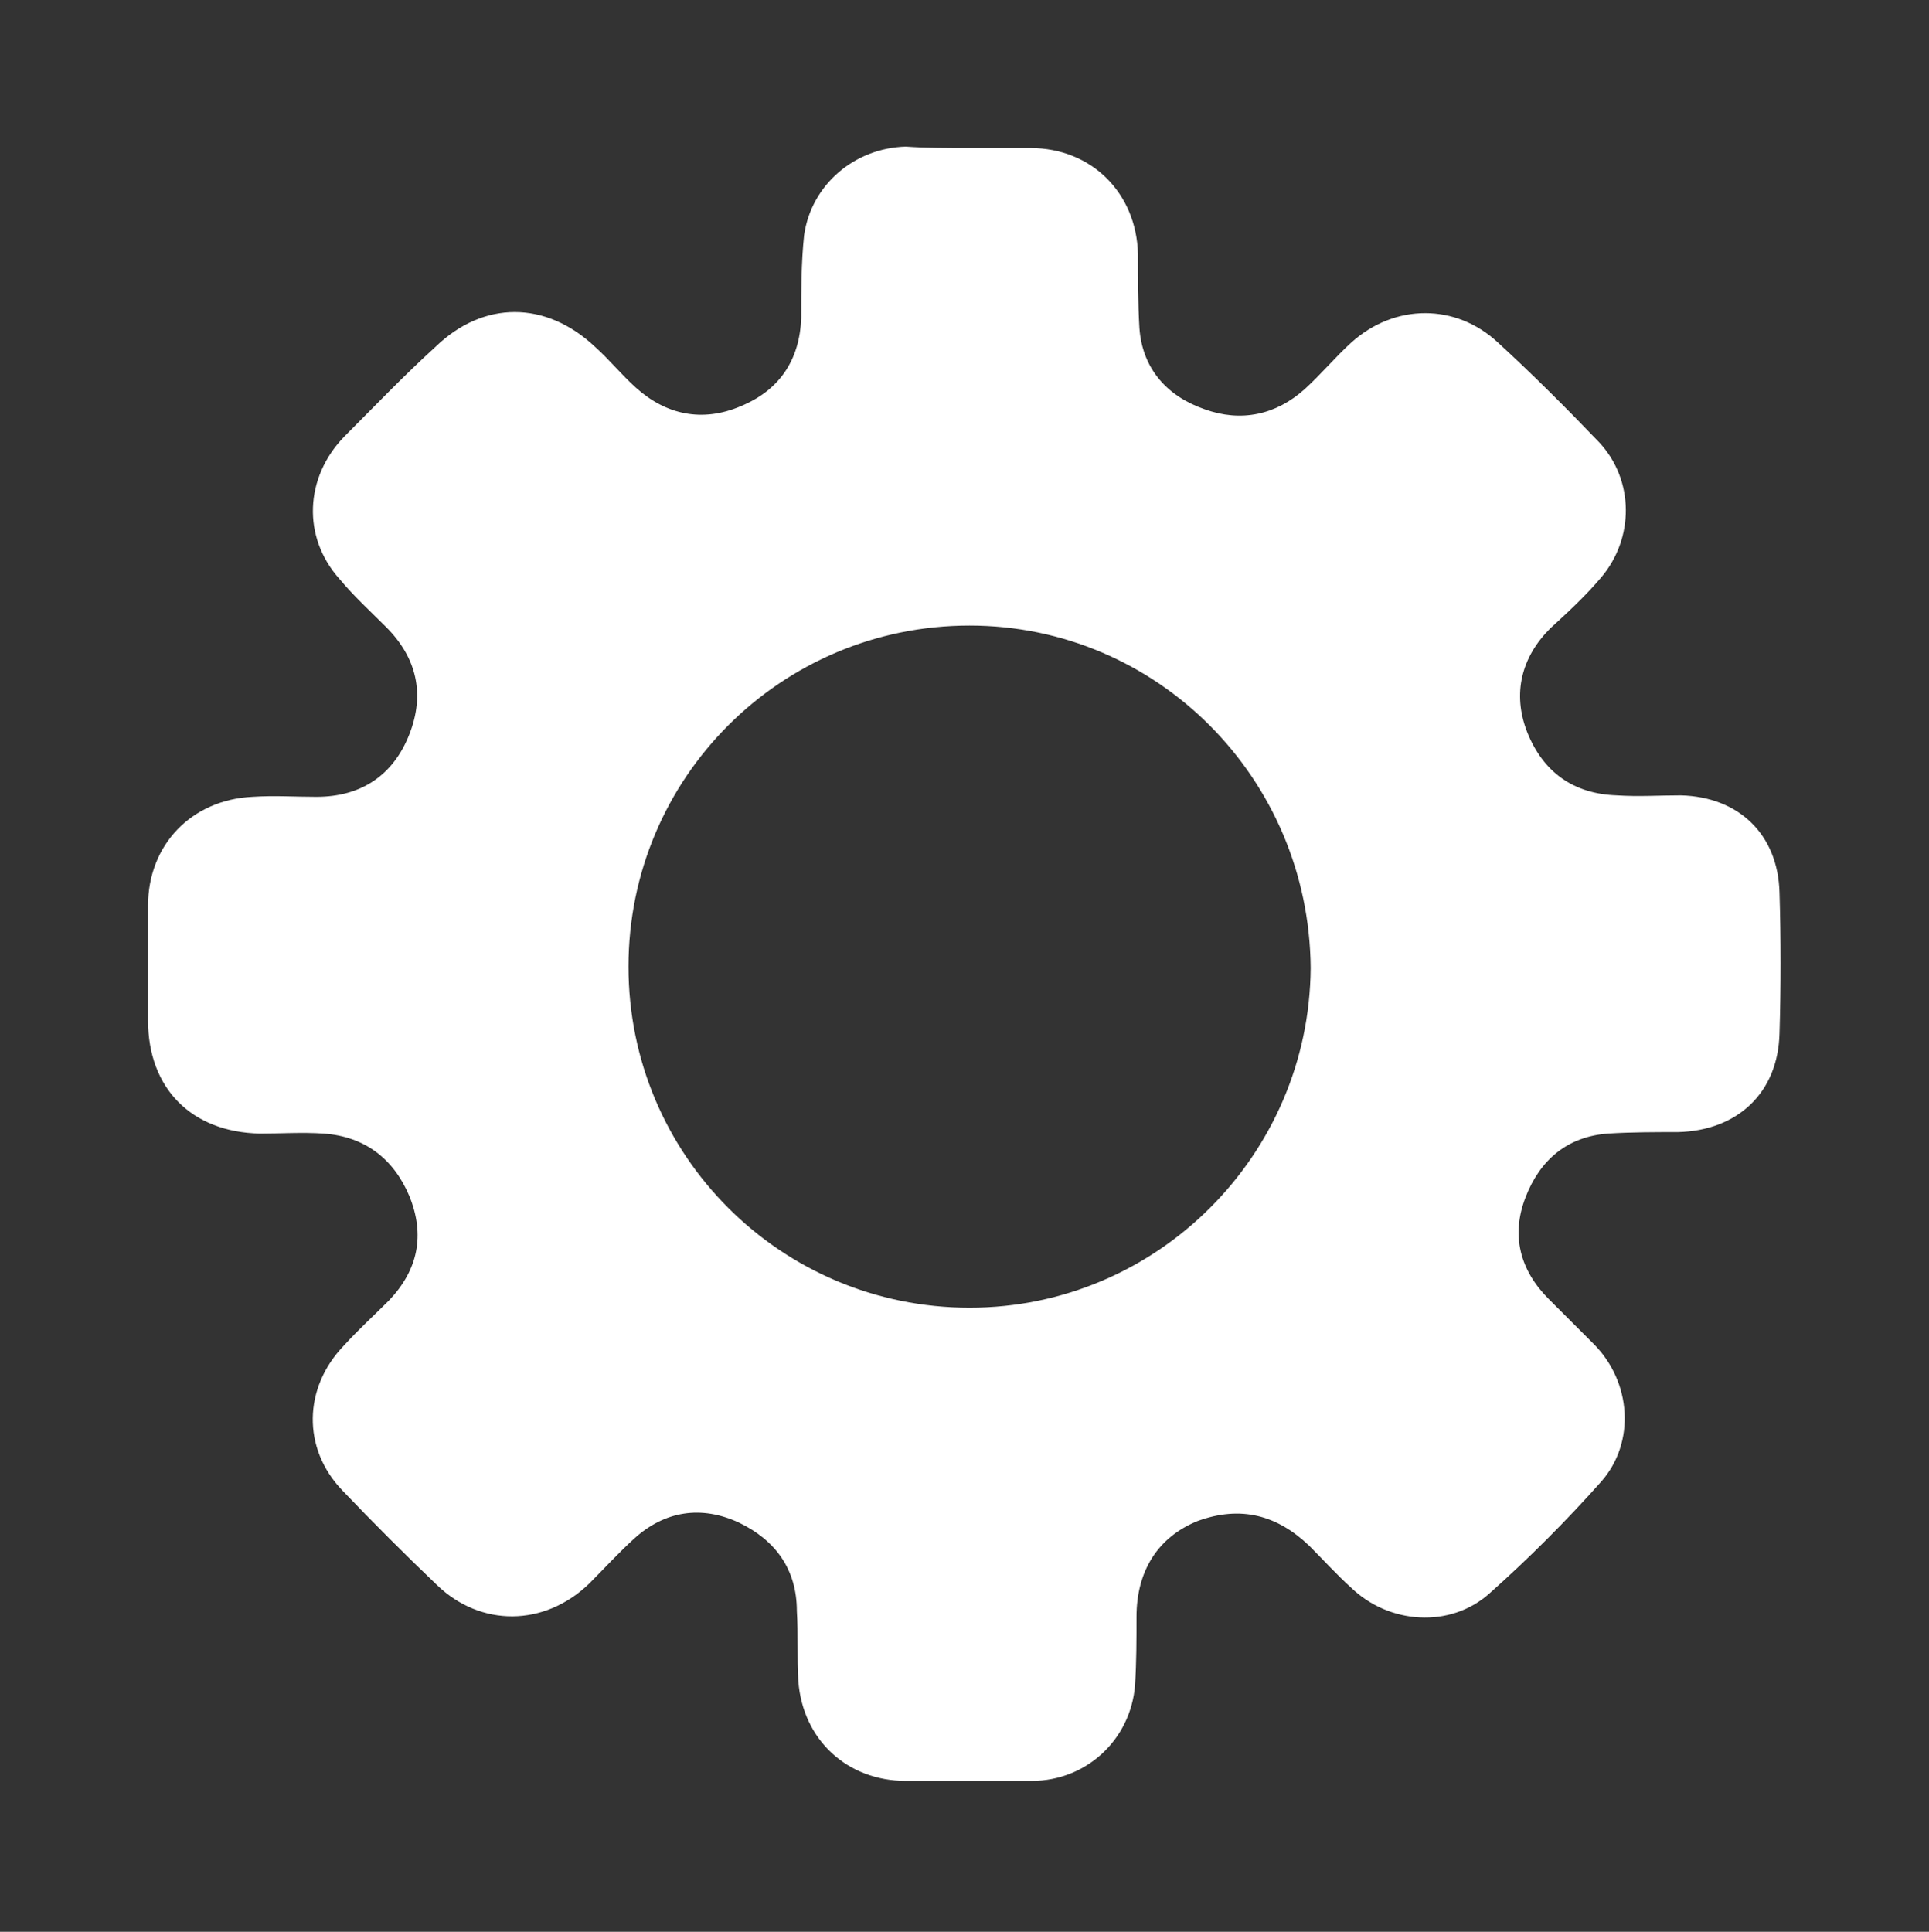 <?xml version="1.0" encoding="utf-8"?>
<!-- Generator: Adobe Illustrator 24.0.1, SVG Export Plug-In . SVG Version: 6.00 Build 0)  -->
<svg version="1.1"
	 id="Layer_1" xmlns:cc="http://creativecommons.org/ns#" xmlns:dc="http://purl.org/dc/elements/1.1/" xmlns:inkscape="http://www.inkscape.org/namespaces/inkscape" xmlns:rdf="http://www.w3.org/1999/02/22-rdf-syntax-ns#" xmlns:sodipodi="http://sodipodi.sourceforge.net/DTD/sodipodi-0.dtd" xmlns:svg="http://www.w3.org/2000/svg"
	 xmlns="http://www.w3.org/2000/svg" xmlns:xlink="http://www.w3.org/1999/xlink" x="0px" y="0px" viewBox="0 0 132.9 133.1"
	 style="enable-background:new 0 0 132.9 133.1;" xml:space="preserve">
<rect x="0" y="0" width="132.9" height="133.1" fill="#333333" stroke="none"/>
<style type="text/css">
	.st0{fill:#FFFFFF;}
</style>
<sodipodi:namedview  bordercolor="#666666" borderopacity="1.0" id="base" inkscape:current-layer="Layer_1" inkscape:cx="11.842486" inkscape:cy="69.252383" inkscape:pageopacity="0.0" inkscape:pageshadow="2" inkscape:window-height="928" inkscape:window-maximized="0" inkscape:window-width="1411" inkscape:window-x="191" inkscape:window-y="47" inkscape:zoom="5.4103608" pagecolor="#ffffff" showgrid="false">
	</sodipodi:namedview>
<path class="st0" d="M66.7,10.2c1.4,0,2.8,0,4.3,0c4.2,0,7.3,3.1,7.4,7.3c0,1.7,0,3.4,0.1,5.1c0.2,2.8,1.9,4.7,4.5,5.6
	c2.5,0.9,4.9,0.4,6.9-1.4c1.1-1,2.1-2.2,3.2-3.2c3-2.7,7.2-2.7,10.1,0c2.4,2.2,4.7,4.5,7,6.9c2.4,2.6,2.4,6.6,0.1,9.3
	c-1.1,1.3-2.3,2.4-3.5,3.5c-2,2-2.6,4.5-1.6,7.1c1.1,2.8,3.2,4.3,6.2,4.4c1.5,0.1,2.9,0,4.4,0c4,0.1,6.7,2.7,6.8,6.7
	c0.1,3.2,0.1,6.5,0,9.7c-0.1,4.1-2.9,6.7-7,6.8c-1.6,0-3.2,0-4.8,0.1c-2.8,0.2-4.7,1.8-5.7,4.4s-0.4,5,1.6,7c1,1,2.1,2.1,3.1,3.1
	c2.6,2.6,2.9,6.8,0.5,9.5s-5,5.3-7.7,7.7c-2.7,2.4-6.9,2.1-9.5-0.4c-1-0.9-1.9-1.9-2.9-2.9c-2.2-2.1-4.7-2.8-7.7-1.7
	c-2.7,1.1-4.2,3.4-4.2,6.6c0,1.6,0,3.1-0.1,4.7c-0.3,3.8-3.4,6.6-7.1,6.6c-2.9,0-5.8,0-8.7,0c-4,0-7.1-2.8-7.4-6.9
	c-0.1-1.6,0-3.2-0.1-4.8c0-2.9-1.5-4.9-4-6.1c-2.6-1.2-5.1-0.8-7.2,1.1c-1.1,1-2.1,2.1-3.1,3.1c-3.1,3-7.5,3-10.5,0.1
	c-2.2-2.1-4.4-4.3-6.5-6.5c-2.8-2.9-2.7-7.1,0.1-10c1-1.1,2.1-2.1,3.1-3.1c2-2.1,2.5-4.5,1.4-7.2c-1.1-2.6-3.1-4.1-5.9-4.3
	c-1.5-0.1-2.9,0-4.4,0c-4.7-0.1-7.7-3.1-7.7-7.8c0-2.6,0-5.3,0-7.9c0-4.2,3-7.3,7.2-7.5c1.5-0.1,2.9,0,4.4,0c3.1,0,5.3-1.5,6.4-4.3
	s0.5-5.3-1.6-7.4c-1.1-1.1-2.2-2.1-3.2-3.3c-2.6-2.9-2.4-7,0.3-9.8c2.1-2.1,4.1-4.2,6.3-6.2c3.3-3.2,7.6-3.2,11,0
	c1,0.9,1.8,1.9,2.8,2.8c2.1,1.9,4.6,2.4,7.2,1.3c2.7-1.1,4.1-3.2,4.2-6.1c0-1.9,0-3.8,0.2-5.7c0.5-3.5,3.5-6,7-6.1
	C63.8,10.2,65.3,10.2,66.7,10.2z M66.8,43.1c-13,0-23.5,10.5-23.5,23.5s10.5,23.5,23.5,23.5c12.9,0,23.4-10.5,23.5-23.4
	C90.2,53.6,79.7,43.1,66.8,43.1z"/>
</svg>
